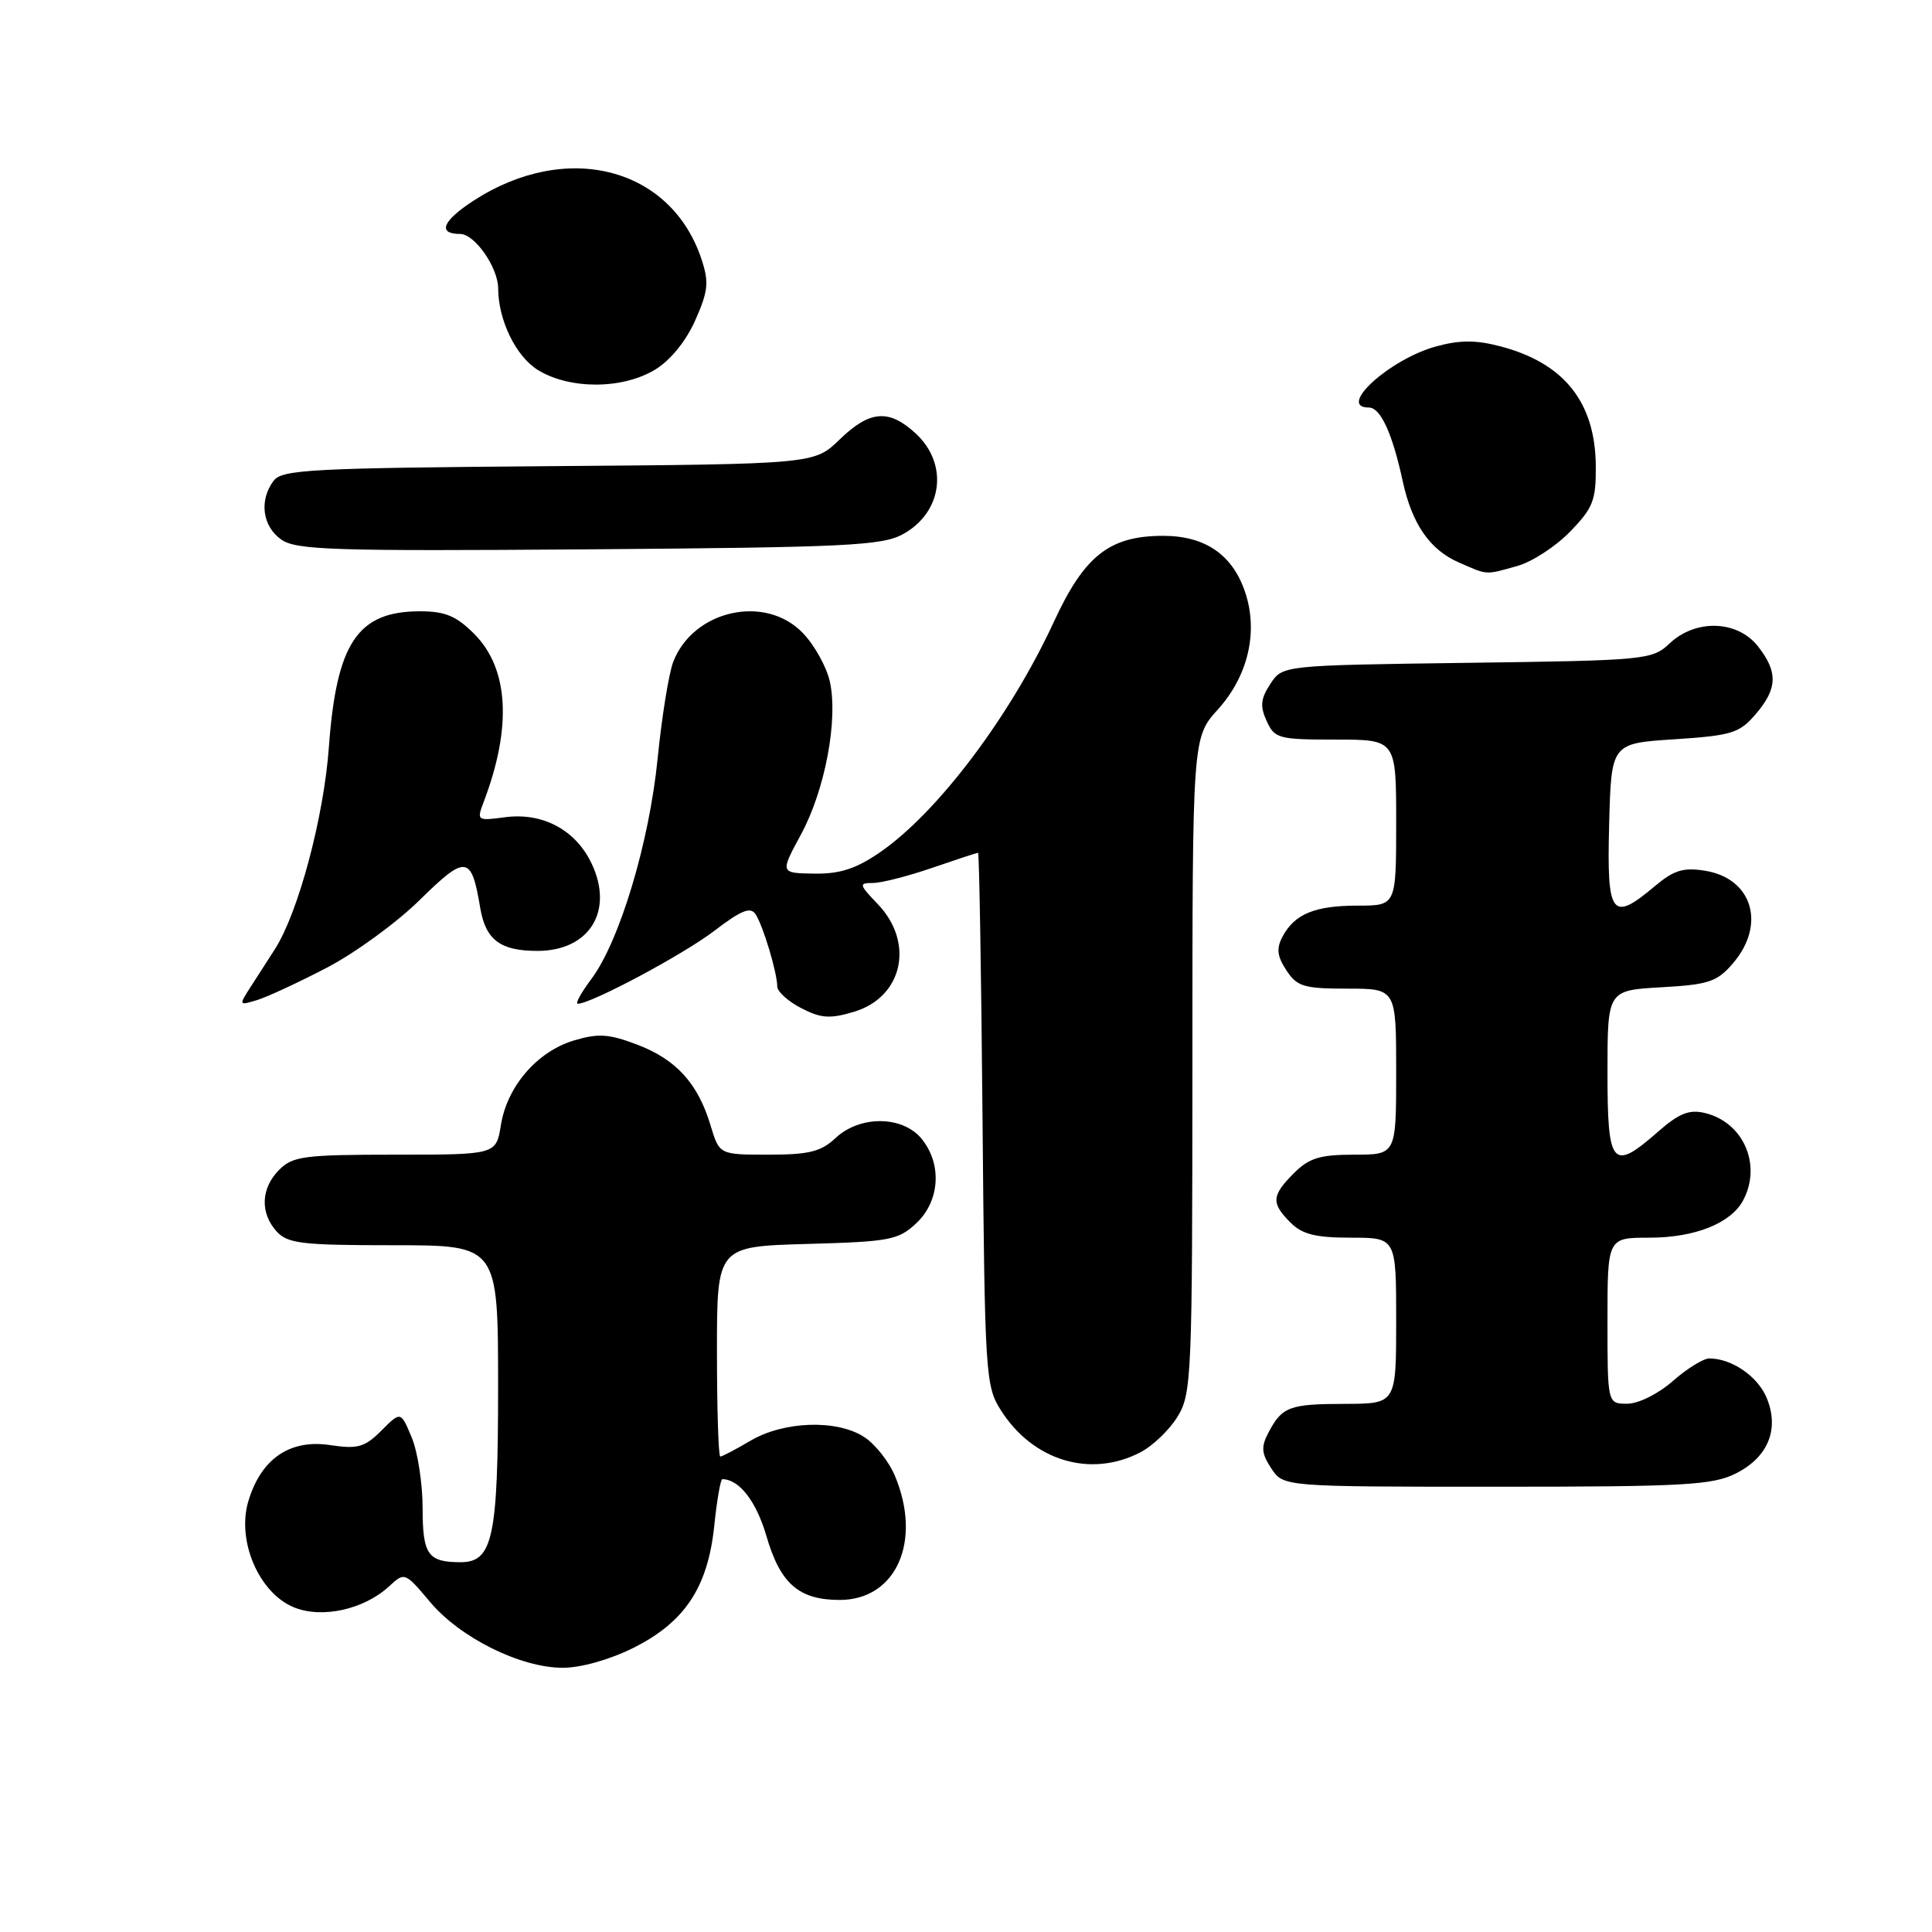 <?xml version="1.0" encoding="UTF-8" standalone="no"?>
<!DOCTYPE svg PUBLIC "-//W3C//DTD SVG 1.1//EN" "http://www.w3.org/Graphics/SVG/1.1/DTD/svg11.dtd" >
<svg xmlns="http://www.w3.org/2000/svg" xmlns:xlink="http://www.w3.org/1999/xlink" version="1.1" viewBox="0 0 256 256">
 <g >
 <path fill="currentColor"
d=" M 83.87 218.38 C 90.73 214.96 93.78 210.37 94.64 202.21 C 94.99 198.79 95.48 196.00 95.71 196.00 C 97.94 196.00 100.21 198.92 101.55 203.52 C 103.39 209.85 105.85 212.00 111.27 212.00 C 118.75 212.00 122.21 204.22 118.58 195.55 C 117.80 193.68 115.98 191.37 114.52 190.42 C 110.92 188.06 103.87 188.29 99.43 190.91 C 97.48 192.06 95.69 193.00 95.44 193.00 C 95.20 193.00 95.00 186.74 95.00 179.08 C 95.00 165.17 95.00 165.17 106.92 164.83 C 117.93 164.53 119.04 164.31 121.42 162.08 C 124.54 159.14 124.85 154.27 122.13 150.91 C 119.62 147.82 113.95 147.76 110.71 150.80 C 108.79 152.60 107.19 153.00 101.84 153.00 C 95.32 153.00 95.32 153.00 94.16 149.14 C 92.49 143.57 89.62 140.40 84.46 138.43 C 80.68 136.99 79.29 136.90 76.04 137.87 C 71.18 139.33 67.19 143.95 66.37 149.08 C 65.74 153.00 65.74 153.00 52.37 153.00 C 40.33 153.00 38.80 153.20 37.00 155.00 C 34.57 157.43 34.43 160.71 36.65 163.17 C 38.11 164.78 40.01 165.00 52.15 165.00 C 66.00 165.00 66.00 165.00 66.00 183.78 C 66.00 203.73 65.30 207.00 61.03 207.00 C 56.70 207.00 56.00 206.00 56.00 199.86 C 56.00 196.60 55.35 192.37 54.55 190.46 C 53.10 186.99 53.10 186.99 50.54 189.56 C 48.31 191.78 47.41 192.03 43.72 191.48 C 38.40 190.68 34.59 193.30 32.91 198.90 C 31.34 204.14 34.29 211.05 38.92 212.97 C 42.65 214.51 48.26 213.27 51.60 210.16 C 53.60 208.30 53.67 208.32 56.97 212.25 C 60.96 217.01 68.95 220.98 74.55 220.99 C 76.94 221.00 80.77 219.92 83.87 218.38 Z  M 229.99 195.25 C 234.29 193.10 235.81 189.37 234.09 185.22 C 232.91 182.37 229.46 180.00 226.49 180.00 C 225.71 180.00 223.53 181.35 221.65 183.00 C 219.72 184.70 217.10 186.00 215.62 186.00 C 213.00 186.00 213.00 186.00 213.00 175.00 C 213.00 164.00 213.00 164.00 218.55 164.00 C 224.57 164.00 229.34 162.10 230.97 159.06 C 233.49 154.35 231.00 148.67 225.87 147.47 C 223.84 146.98 222.46 147.54 219.74 149.92 C 213.63 155.29 213.00 154.56 213.00 142.11 C 213.00 131.23 213.00 131.23 220.12 130.82 C 226.41 130.47 227.52 130.10 229.62 127.65 C 234.04 122.51 232.21 116.40 225.94 115.38 C 223.07 114.91 221.80 115.30 219.30 117.40 C 213.54 122.25 212.90 121.39 213.22 109.25 C 213.50 98.50 213.50 98.50 221.87 97.96 C 229.45 97.46 230.48 97.15 232.62 94.65 C 235.54 91.26 235.62 89.05 232.93 85.63 C 230.21 82.18 224.69 82.00 221.24 85.25 C 218.91 87.44 218.15 87.51 194.39 87.83 C 169.94 88.16 169.94 88.16 168.33 90.62 C 167.04 92.58 166.94 93.58 167.84 95.54 C 168.89 97.86 169.43 98.00 176.98 98.00 C 185.00 98.00 185.00 98.00 185.00 109.00 C 185.00 120.00 185.00 120.00 179.93 120.00 C 174.23 120.00 171.55 121.10 169.95 124.09 C 169.11 125.67 169.22 126.69 170.45 128.57 C 171.87 130.73 172.77 131.00 178.52 131.00 C 185.00 131.00 185.00 131.00 185.00 142.00 C 185.00 153.00 185.00 153.00 179.45 153.00 C 174.90 153.00 173.47 153.44 171.45 155.45 C 168.48 158.43 168.41 159.41 171.00 162.00 C 172.56 163.56 174.33 164.00 179.00 164.00 C 185.00 164.00 185.00 164.00 185.00 175.00 C 185.00 186.00 185.00 186.00 178.25 186.02 C 170.85 186.03 169.88 186.39 168.08 189.82 C 167.08 191.72 167.14 192.57 168.45 194.57 C 170.05 197.00 170.05 197.00 198.27 197.00 C 223.15 197.00 226.91 196.79 229.99 195.25 Z  M 151.09 192.45 C 152.74 191.60 154.97 189.46 156.04 187.70 C 157.90 184.66 157.99 182.38 158.00 141.12 C 158.00 97.74 158.00 97.74 161.39 93.99 C 165.37 89.58 166.74 83.76 165.01 78.54 C 163.36 73.52 159.71 71.00 154.12 71.00 C 147.01 71.01 143.70 73.61 139.65 82.38 C 133.86 94.92 124.23 107.68 116.61 112.93 C 113.42 115.12 111.30 115.81 107.88 115.76 C 103.36 115.69 103.36 115.69 106.13 110.58 C 109.33 104.67 111.09 95.32 109.95 90.27 C 109.51 88.35 107.92 85.48 106.39 83.89 C 101.42 78.69 91.84 80.83 89.20 87.72 C 88.62 89.25 87.69 95.00 87.14 100.50 C 86.03 111.66 82.09 124.75 78.34 129.75 C 77.00 131.54 76.19 133.00 76.56 133.00 C 78.33 133.00 90.49 126.51 94.61 123.37 C 98.25 120.59 99.45 120.11 100.13 121.16 C 101.13 122.71 102.99 128.92 102.99 130.72 C 103.00 131.40 104.42 132.68 106.16 133.58 C 108.78 134.94 109.98 135.02 113.15 134.07 C 119.62 132.14 121.22 124.92 116.31 119.80 C 113.82 117.20 113.77 117.00 115.66 117.00 C 116.77 117.00 120.30 116.10 123.50 115.00 C 126.70 113.90 129.44 113.00 129.60 113.00 C 129.75 113.00 130.02 128.87 130.19 148.26 C 130.49 182.11 130.58 183.66 132.61 186.85 C 136.86 193.56 144.48 195.87 151.09 192.45 Z  M 43.28 128.24 C 47.02 126.30 52.58 122.25 55.64 119.23 C 61.75 113.22 62.47 113.31 63.63 120.29 C 64.35 124.54 66.28 126.00 71.21 126.00 C 78.10 126.00 81.38 120.71 78.39 114.42 C 76.28 109.96 71.89 107.62 66.90 108.29 C 63.21 108.78 63.15 108.74 64.09 106.26 C 67.86 96.35 67.42 88.58 62.83 83.99 C 60.47 81.62 58.98 81.00 55.65 81.00 C 47.39 81.00 44.59 85.18 43.58 98.98 C 42.91 108.27 39.54 120.88 36.44 125.75 C 35.65 126.99 34.23 129.18 33.30 130.63 C 31.61 133.25 31.61 133.26 34.05 132.52 C 35.40 132.11 39.55 130.18 43.28 128.24 Z  M 201.04 75.00 C 202.99 74.46 206.14 72.41 208.04 70.45 C 211.11 67.29 211.49 66.29 211.45 61.69 C 211.37 53.28 207.24 48.11 198.84 45.90 C 195.58 45.04 193.45 45.04 190.30 45.90 C 184.14 47.58 177.08 54.00 181.38 54.00 C 182.93 54.00 184.50 57.43 185.87 63.77 C 187.10 69.44 189.46 72.86 193.33 74.54 C 197.20 76.23 196.74 76.20 201.04 75.00 Z  M 119.63 70.79 C 124.90 67.90 125.73 61.51 121.35 57.45 C 117.80 54.16 115.25 54.36 111.24 58.25 C 107.89 61.50 107.89 61.50 72.70 61.77 C 41.20 62.02 37.37 62.22 36.25 63.71 C 34.32 66.29 34.76 69.72 37.25 71.48 C 39.23 72.89 44.05 73.04 78.00 72.79 C 112.12 72.53 116.86 72.30 119.63 70.79 Z  M 86.82 48.97 C 88.85 47.73 90.91 45.19 92.13 42.43 C 93.84 38.58 93.96 37.40 92.96 34.37 C 88.92 22.15 75.08 18.59 62.75 26.59 C 58.62 29.27 57.93 31.00 60.97 31.00 C 62.90 31.00 65.99 35.43 66.01 38.20 C 66.02 42.45 68.38 47.26 71.31 49.05 C 75.55 51.63 82.51 51.59 86.82 48.97 Z "/>
</g>
</svg>